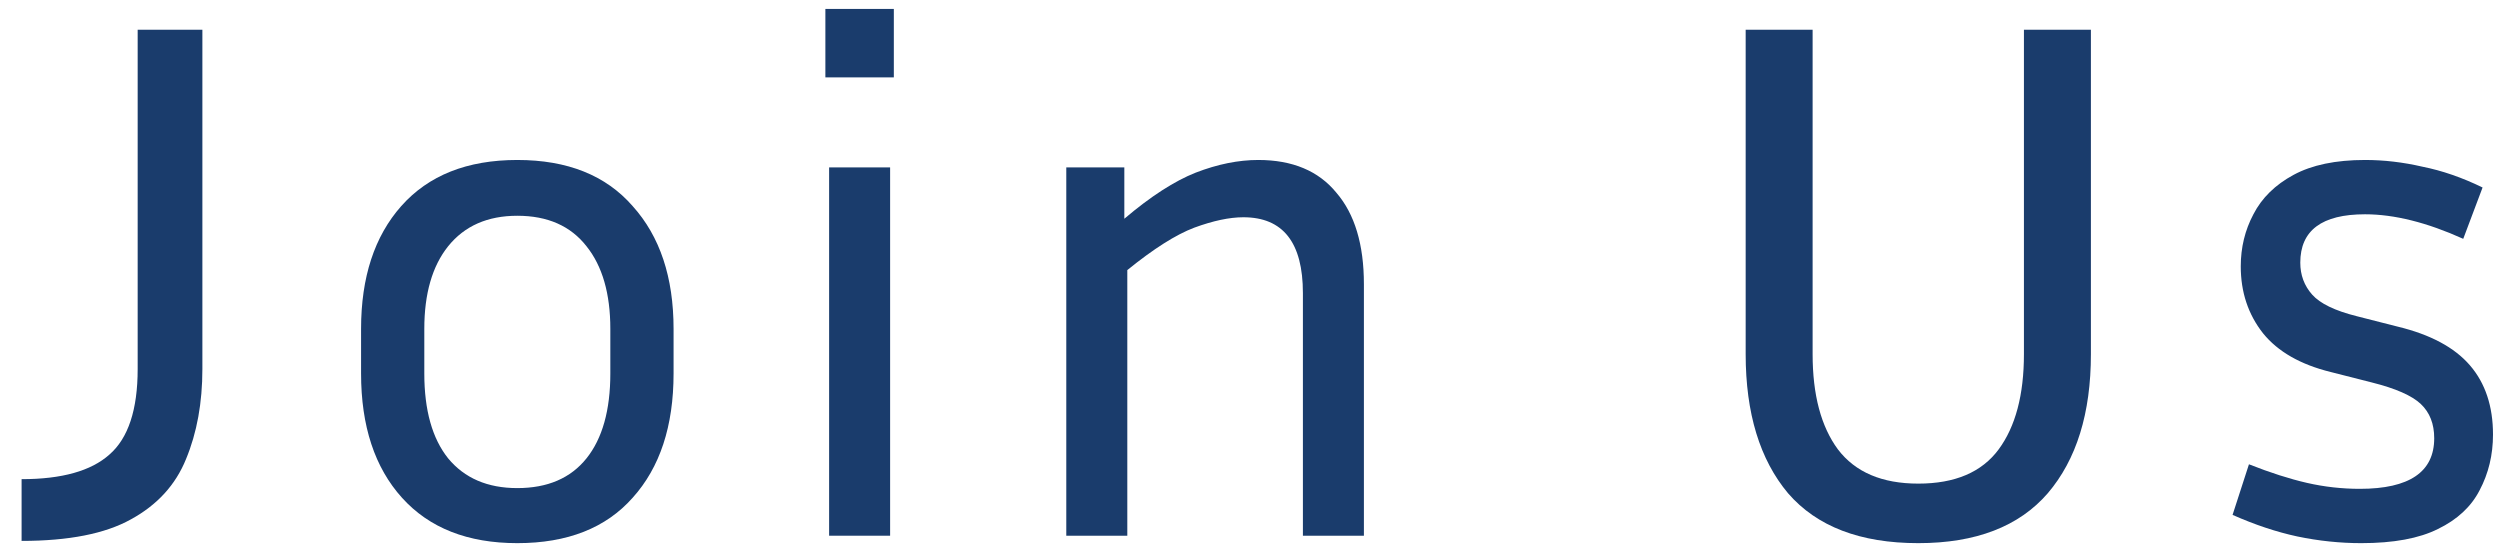 <svg width="105" height="23" viewBox="0 0 105 23" fill="none" xmlns="http://www.w3.org/2000/svg">
<g id="Join Us">
<path id="Vector" d="M99.112 20.531C101.195 20.531 102.237 19.823 102.237 18.406C102.237 17.802 102.049 17.323 101.674 16.968C101.299 16.614 100.612 16.312 99.612 16.062L97.893 15.625C96.622 15.312 95.674 14.771 95.049 14C94.424 13.208 94.112 12.271 94.112 11.187C94.112 10.396 94.289 9.666 94.643 9C94.997 8.312 95.56 7.76 96.331 7.344C97.101 6.927 98.101 6.719 99.331 6.719C100.122 6.719 100.924 6.812 101.737 7C102.57 7.166 103.414 7.458 104.268 7.875L103.456 10.031C101.935 9.344 100.56 9 99.331 9C97.518 9 96.612 9.677 96.612 11.031C96.612 11.552 96.778 12 97.112 12.375C97.445 12.75 98.07 13.052 98.987 13.281L100.706 13.719C102.081 14.052 103.091 14.594 103.737 15.344C104.383 16.093 104.706 17.062 104.706 18.25C104.706 19.104 104.518 19.885 104.143 20.593C103.789 21.281 103.206 21.823 102.393 22.218C101.601 22.614 100.528 22.812 99.174 22.812C98.278 22.812 97.383 22.718 96.487 22.531C95.612 22.343 94.706 22.041 93.768 21.625L94.456 19.5C95.351 19.854 96.164 20.114 96.893 20.281C97.622 20.448 98.362 20.531 99.112 20.531Z" fill="#1A3C6C"/>
<path id="Vector_2" d="M73.318 1.25H76.13V14.875C76.13 16.583 76.484 17.916 77.193 18.875C77.922 19.833 79.047 20.312 80.568 20.312C82.109 20.312 83.234 19.833 83.943 18.875C84.651 17.916 85.005 16.583 85.005 14.875V1.25H87.818V14.875C87.818 17.354 87.214 19.302 86.005 20.718C84.797 22.114 82.984 22.812 80.568 22.812C78.13 22.812 76.308 22.114 75.099 20.718C73.912 19.302 73.318 17.354 73.318 14.875V1.25Z" fill="#1A3C6C"/>
<path id="Vector_3" d="M52.222 9.125C51.638 9.125 50.951 9.271 50.159 9.562C49.388 9.854 48.451 10.448 47.347 11.344V22.5H44.784V7.031H47.222V9.187C48.326 8.25 49.326 7.604 50.222 7.25C51.138 6.896 52.013 6.719 52.847 6.719C54.284 6.719 55.378 7.177 56.128 8.094C56.899 8.989 57.284 10.271 57.284 11.937V22.5H54.722V12.312C54.722 10.187 53.888 9.125 52.222 9.125Z" fill="#1A3C6C"/>
<path id="Vector_4" d="M37.541 3.25H34.666V0.375H37.541V3.25ZM37.385 22.5H34.823V7.031H37.385V22.5Z" fill="#1A3C6C"/>
<path id="Vector_5" d="M28.29 13.812V15.687C28.29 17.896 27.717 19.635 26.571 20.906C25.446 22.177 23.832 22.812 21.727 22.812C19.644 22.812 18.03 22.177 16.884 20.906C15.738 19.635 15.165 17.896 15.165 15.687V13.812C15.165 11.646 15.727 9.927 16.852 8.656C17.998 7.364 19.623 6.719 21.727 6.719C23.832 6.719 25.446 7.364 26.571 8.656C27.717 9.927 28.29 11.646 28.29 13.812ZM25.634 13.812C25.634 12.333 25.3 11.177 24.634 10.344C23.967 9.489 22.998 9.062 21.727 9.062C20.477 9.062 19.509 9.489 18.821 10.344C18.155 11.177 17.821 12.333 17.821 13.812V15.687C17.821 17.229 18.155 18.416 18.821 19.25C19.509 20.083 20.477 20.5 21.727 20.5C22.998 20.5 23.967 20.083 24.634 19.25C25.3 18.416 25.634 17.229 25.634 15.687V13.812Z" fill="#1A3C6C"/>
<path id="Vector_6" d="M0.907 22.718V20.125C2.594 20.125 3.823 19.781 4.594 19.093C5.386 18.406 5.782 17.208 5.782 15.5V1.25H8.5V15.5C8.5 16.916 8.271 18.177 7.813 19.281C7.375 20.364 6.605 21.208 5.5 21.812C4.417 22.416 2.886 22.718 0.907 22.718Z" fill="#1A3C6C"/>
</g>
</svg>

